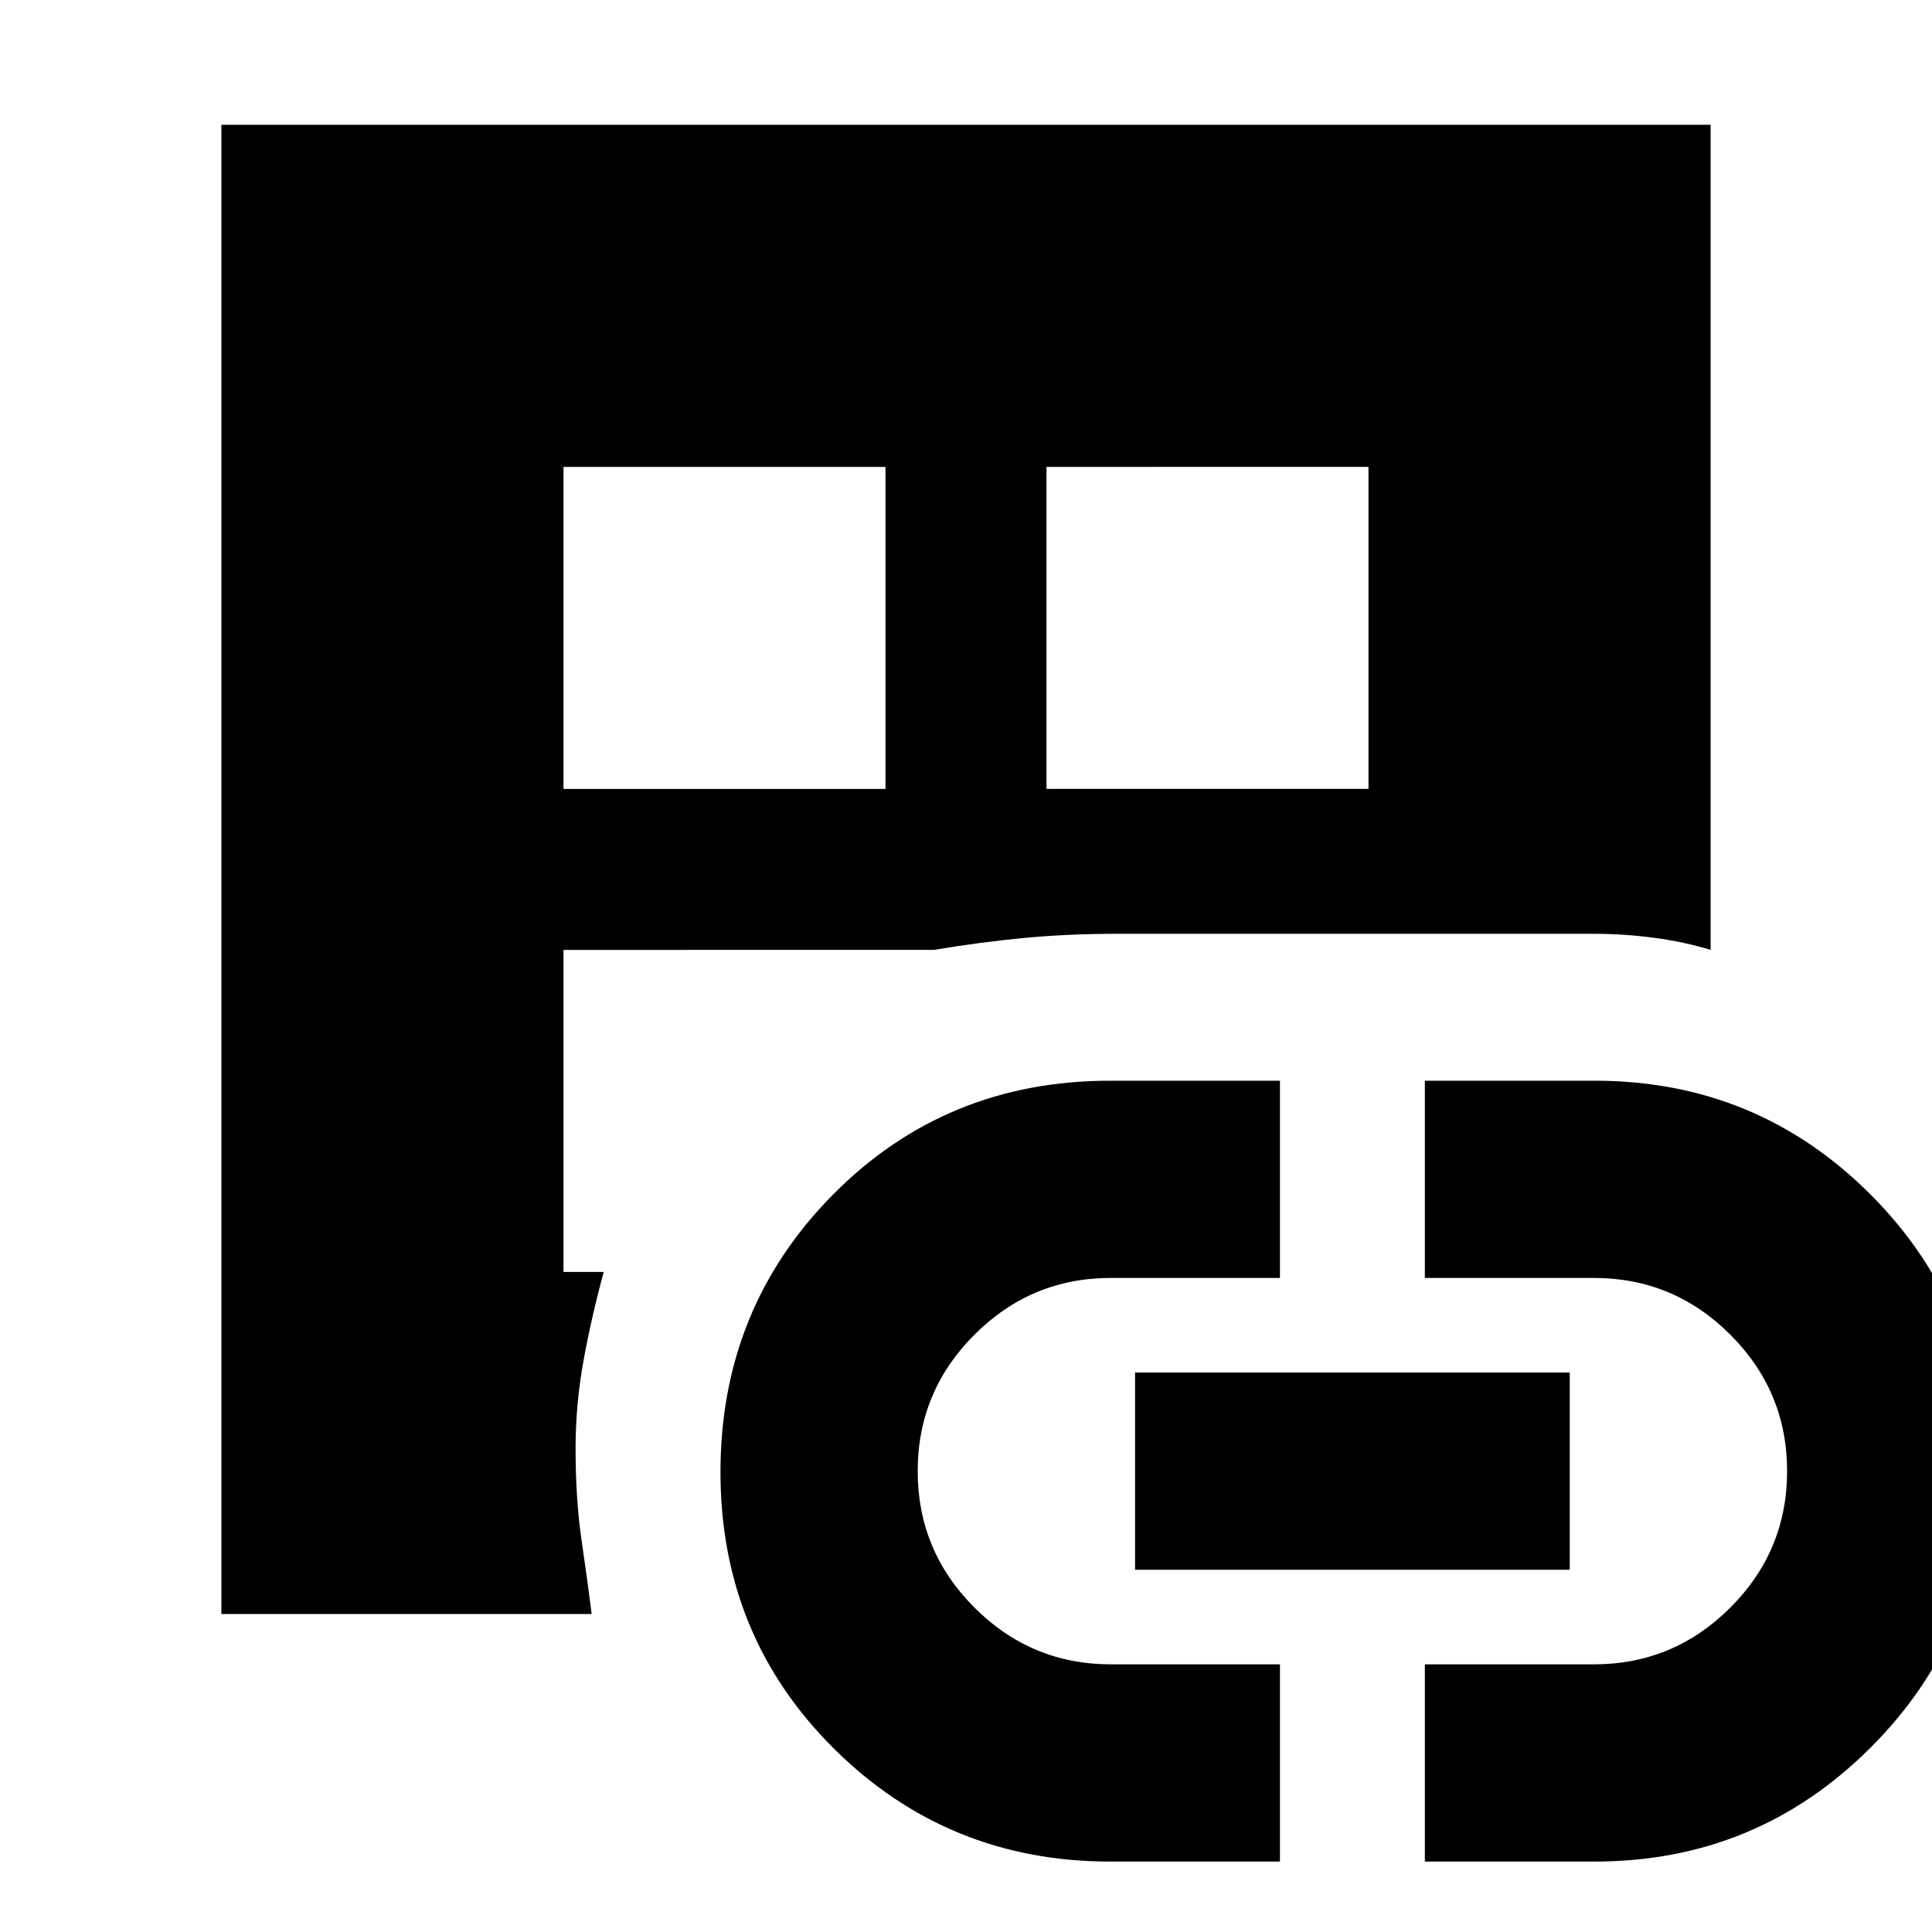 <svg xmlns="http://www.w3.org/2000/svg" height="20" viewBox="0 -960 960 960" width="20"><path d="M110-158v-740h740v410q-13-4-28-6t-30-2H555q-23.84 0-45.42 2-21.58 2-45.58 6H280v160h20q-6 22-10 43.8-4 21.8-4 44.2 0 25 3 45.5t5 36.5H110Zm170-410h160v-160H280v160ZM551.62-35Q471-35 414.5-91T358-228.5q0-81.5 56-138T551.62-423H636v98h-84q-39.6 0-67.8 28.2Q456-268.6 456-229q0 39.6 28.2 67.8Q512.4-133 552-133h84v98h-84.38ZM520-568h160v-160H520v160Zm44 388v-98h216v98H564ZM708-35v-98h84q39.6 0 67.8-28.2Q888-189.4 888-229q0-39.6-28.2-67.8Q831.6-325 792-325h-84v-98h84.38q80.62 0 137.12 56.58T986-228.31Q986-148 929.36-91.5T792.38-35H708Z"/></svg>